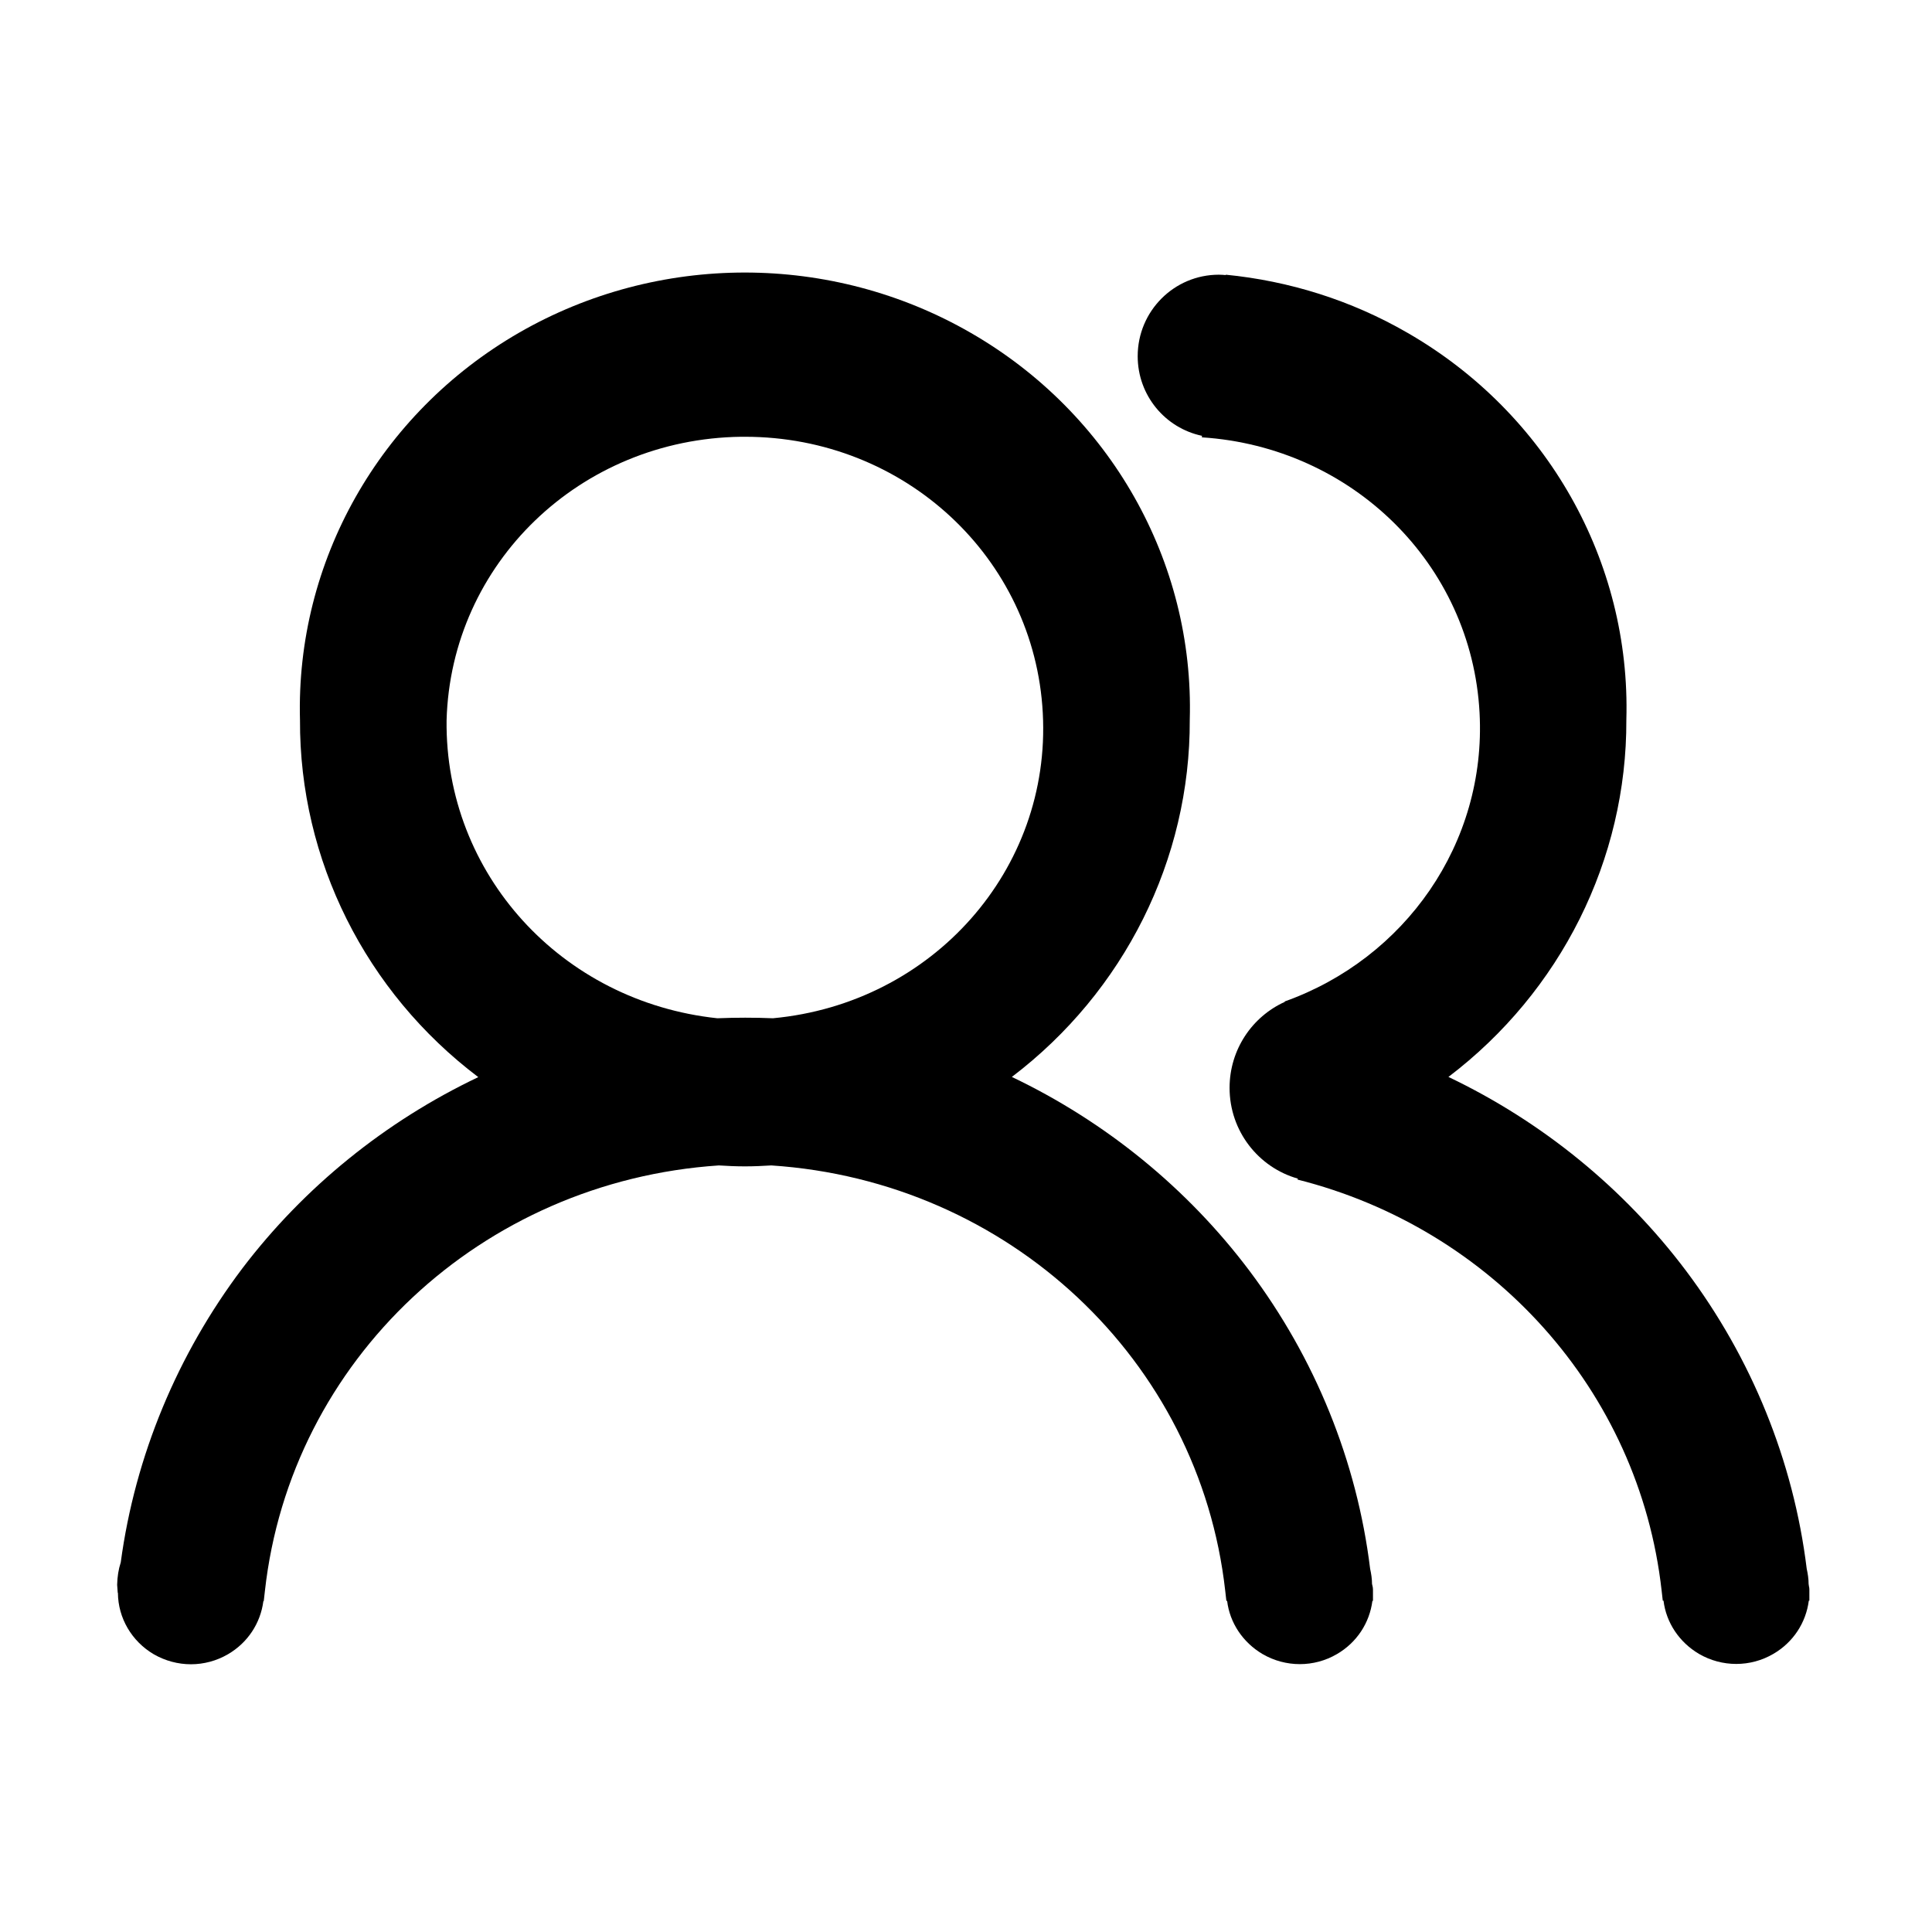 <?xml version="1.0" standalone="no"?><!DOCTYPE svg PUBLIC "-//W3C//DTD SVG 1.1//EN" "http://www.w3.org/Graphics/SVG/1.1/DTD/svg11.dtd"><svg t="1599904734807" class="icon" viewBox="0 0 1024 1024" version="1.1" xmlns="http://www.w3.org/2000/svg" p-id="3220" xmlns:xlink="http://www.w3.org/1999/xlink" width="200" height="200"><defs><style type="text/css"></style></defs><path d="M727.2 839.5c0-2.6-0.4-5.3-1-8-7-57.1-29.2-111.7-64-158-32.8-43.6-76.2-79-125.9-102.7 59.5-45.2 94.6-115.2 94.3-189.3 2.4-83.9-42.1-162.5-116.1-205.1-73.9-42.6-165.6-42.6-239.5 0-73.9 42.7-118.3 121.3-116 205.2-0.3 74.2 34.8 144.2 94.5 189.3-49.2 23.4-92.3 58.3-125 101.3C94 717.9 71.6 771.7 64 828.1c-1.2 3.7-1.8 7.6-1.9 11.7v0.3l0.3 4.1 0.1 0.1c0.1 13.3 7.3 25.6 19 32.5 6.1 3.5 12.9 5.3 19.7 5.3 6.8 0 13.6-1.8 19.6-5.3 10.5-6.1 17.3-16.5 18.8-28.2h0.2l0.6-5.3C154 720.8 255.2 626.1 381 617.7c4.6 0.3 9.2 0.5 13.8 0.5 4.7 0 9.3-0.2 14-0.5 125.8 8.3 226.9 103.1 240.6 225.5l0.6 5.3h0.4c1.4 11.6 8.3 22 18.8 28.2 12.2 7.1 27.3 7.1 39.4 0 10.5-6.1 17.3-16.5 18.8-28.2h0.3v-6c0-0.7-0.1-1.3-0.2-1.7l-0.3-1.3zM409.7 539.7c-4.5-0.2-9.7-0.3-14.7-0.3-4.8 0-9.7 0.1-14.8 0.3-82.7-8.8-144.4-76.6-143.5-157.9 2.3-83.2 70.8-149.2 156.1-150.3h2.1c84.3 0 153.4 63.9 157.8 146.4 4.5 82.9-58.3 153.9-143 161.8z" p-id="3221"></path><path d="M958.8 840.9l-0.2-1.4c0-2.6-0.4-5.3-1-8-7-57.1-29.2-111.7-64-158-32.8-43.6-76.2-79-125.9-102.7 59.5-45.2 94.6-115.2 94.3-189.3 2.4-83.9-42-162.5-116-205.1-29.9-17.3-62.8-27.5-96.3-30.8v0.2c-1.2-0.1-2.5-0.2-3.7-0.2-23.7 0-43 19.3-43 43.2 0 20.8 14.6 38.1 34.1 42.2l-0.1 0.8c79.4 5.1 143 67 147.2 146 3.7 69.3-39.6 130.3-103.3 153l0.1 0.2c-17.3 7.8-29.3 25.3-29.3 45.6 0 22.9 15.3 42.2 36.2 48.1l-0.2 0.5c102.9 25.9 181.1 111.5 193 217.9l0.6 5.3h0.4c1.4 11.6 8.3 22 18.8 28.2 12.2 7.1 27.3 7.1 39.4 0 10.5-6.1 17.3-16.5 18.8-28.2h0.3v-6c0-0.6-0.1-1.2-0.2-1.5z" p-id="3222"></path></svg>